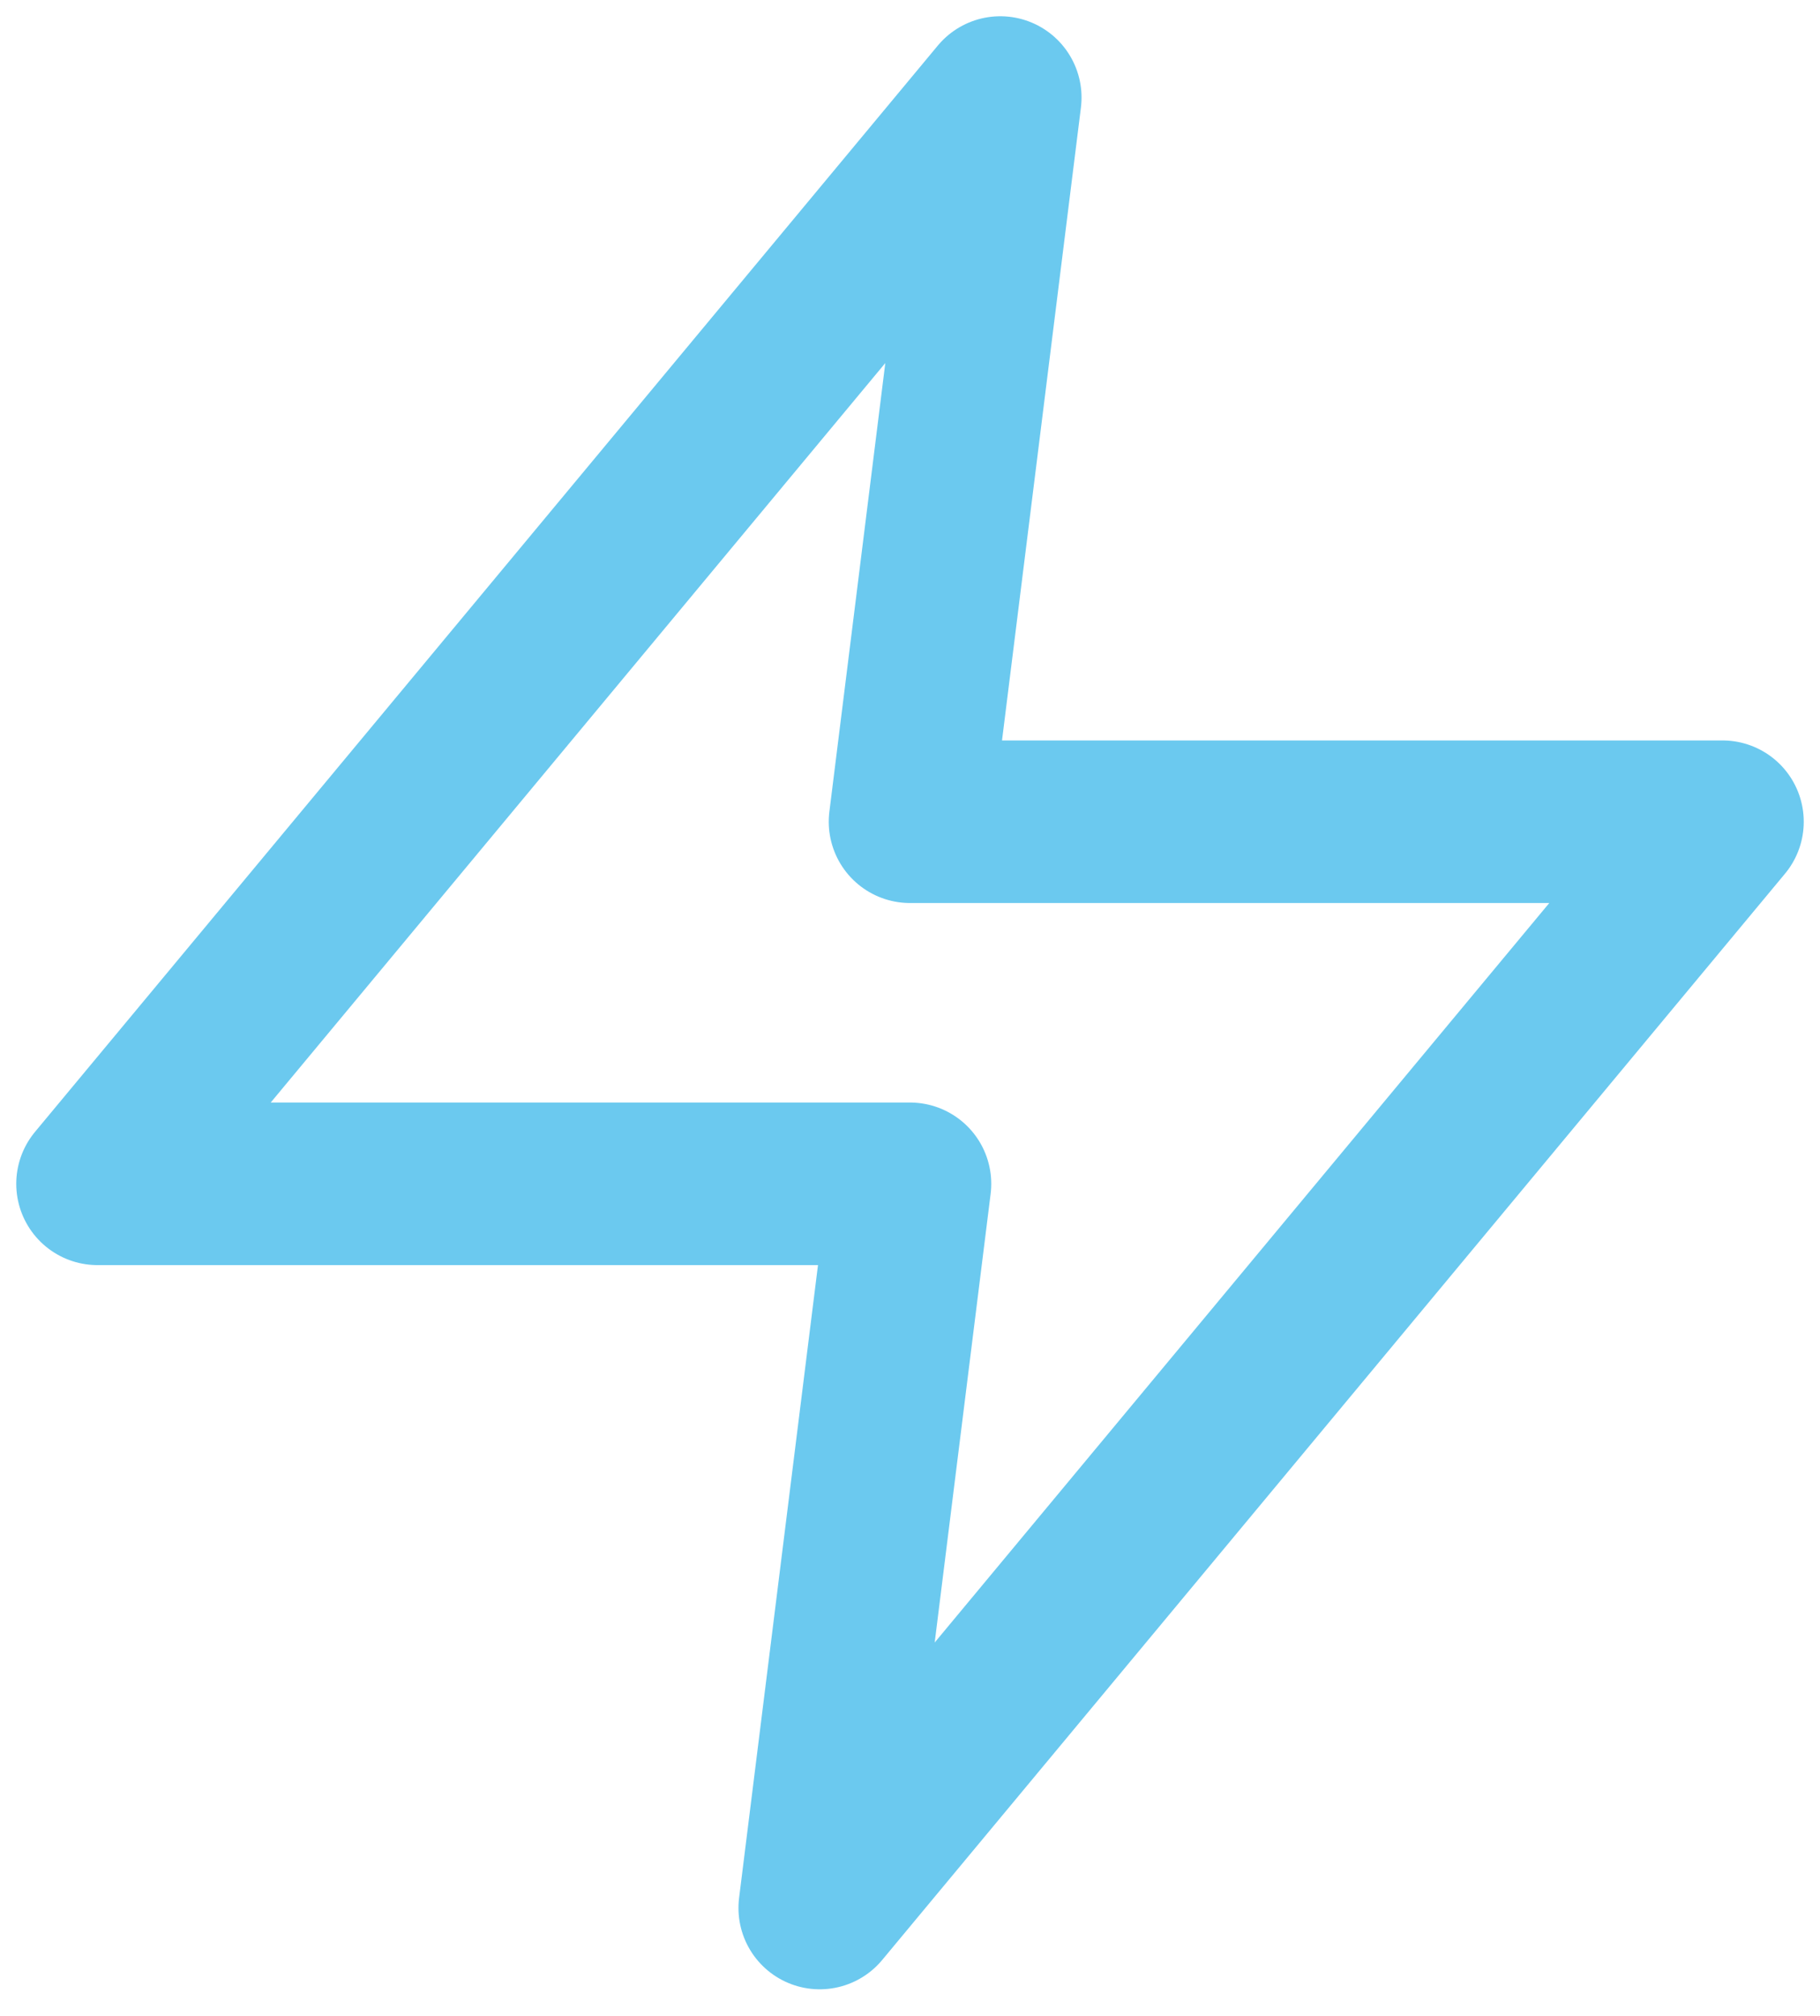 <svg width="56" height="62" viewBox="0 0 56 62" fill="none" xmlns="http://www.w3.org/2000/svg">
<path d="M30.778 3L3 36.409H28L25.222 58.682L53 25.273H28L30.778 3Z" stroke="#6BC9EF" stroke-width="5" stroke-linecap="round" stroke-linejoin="round"/>
</svg>
